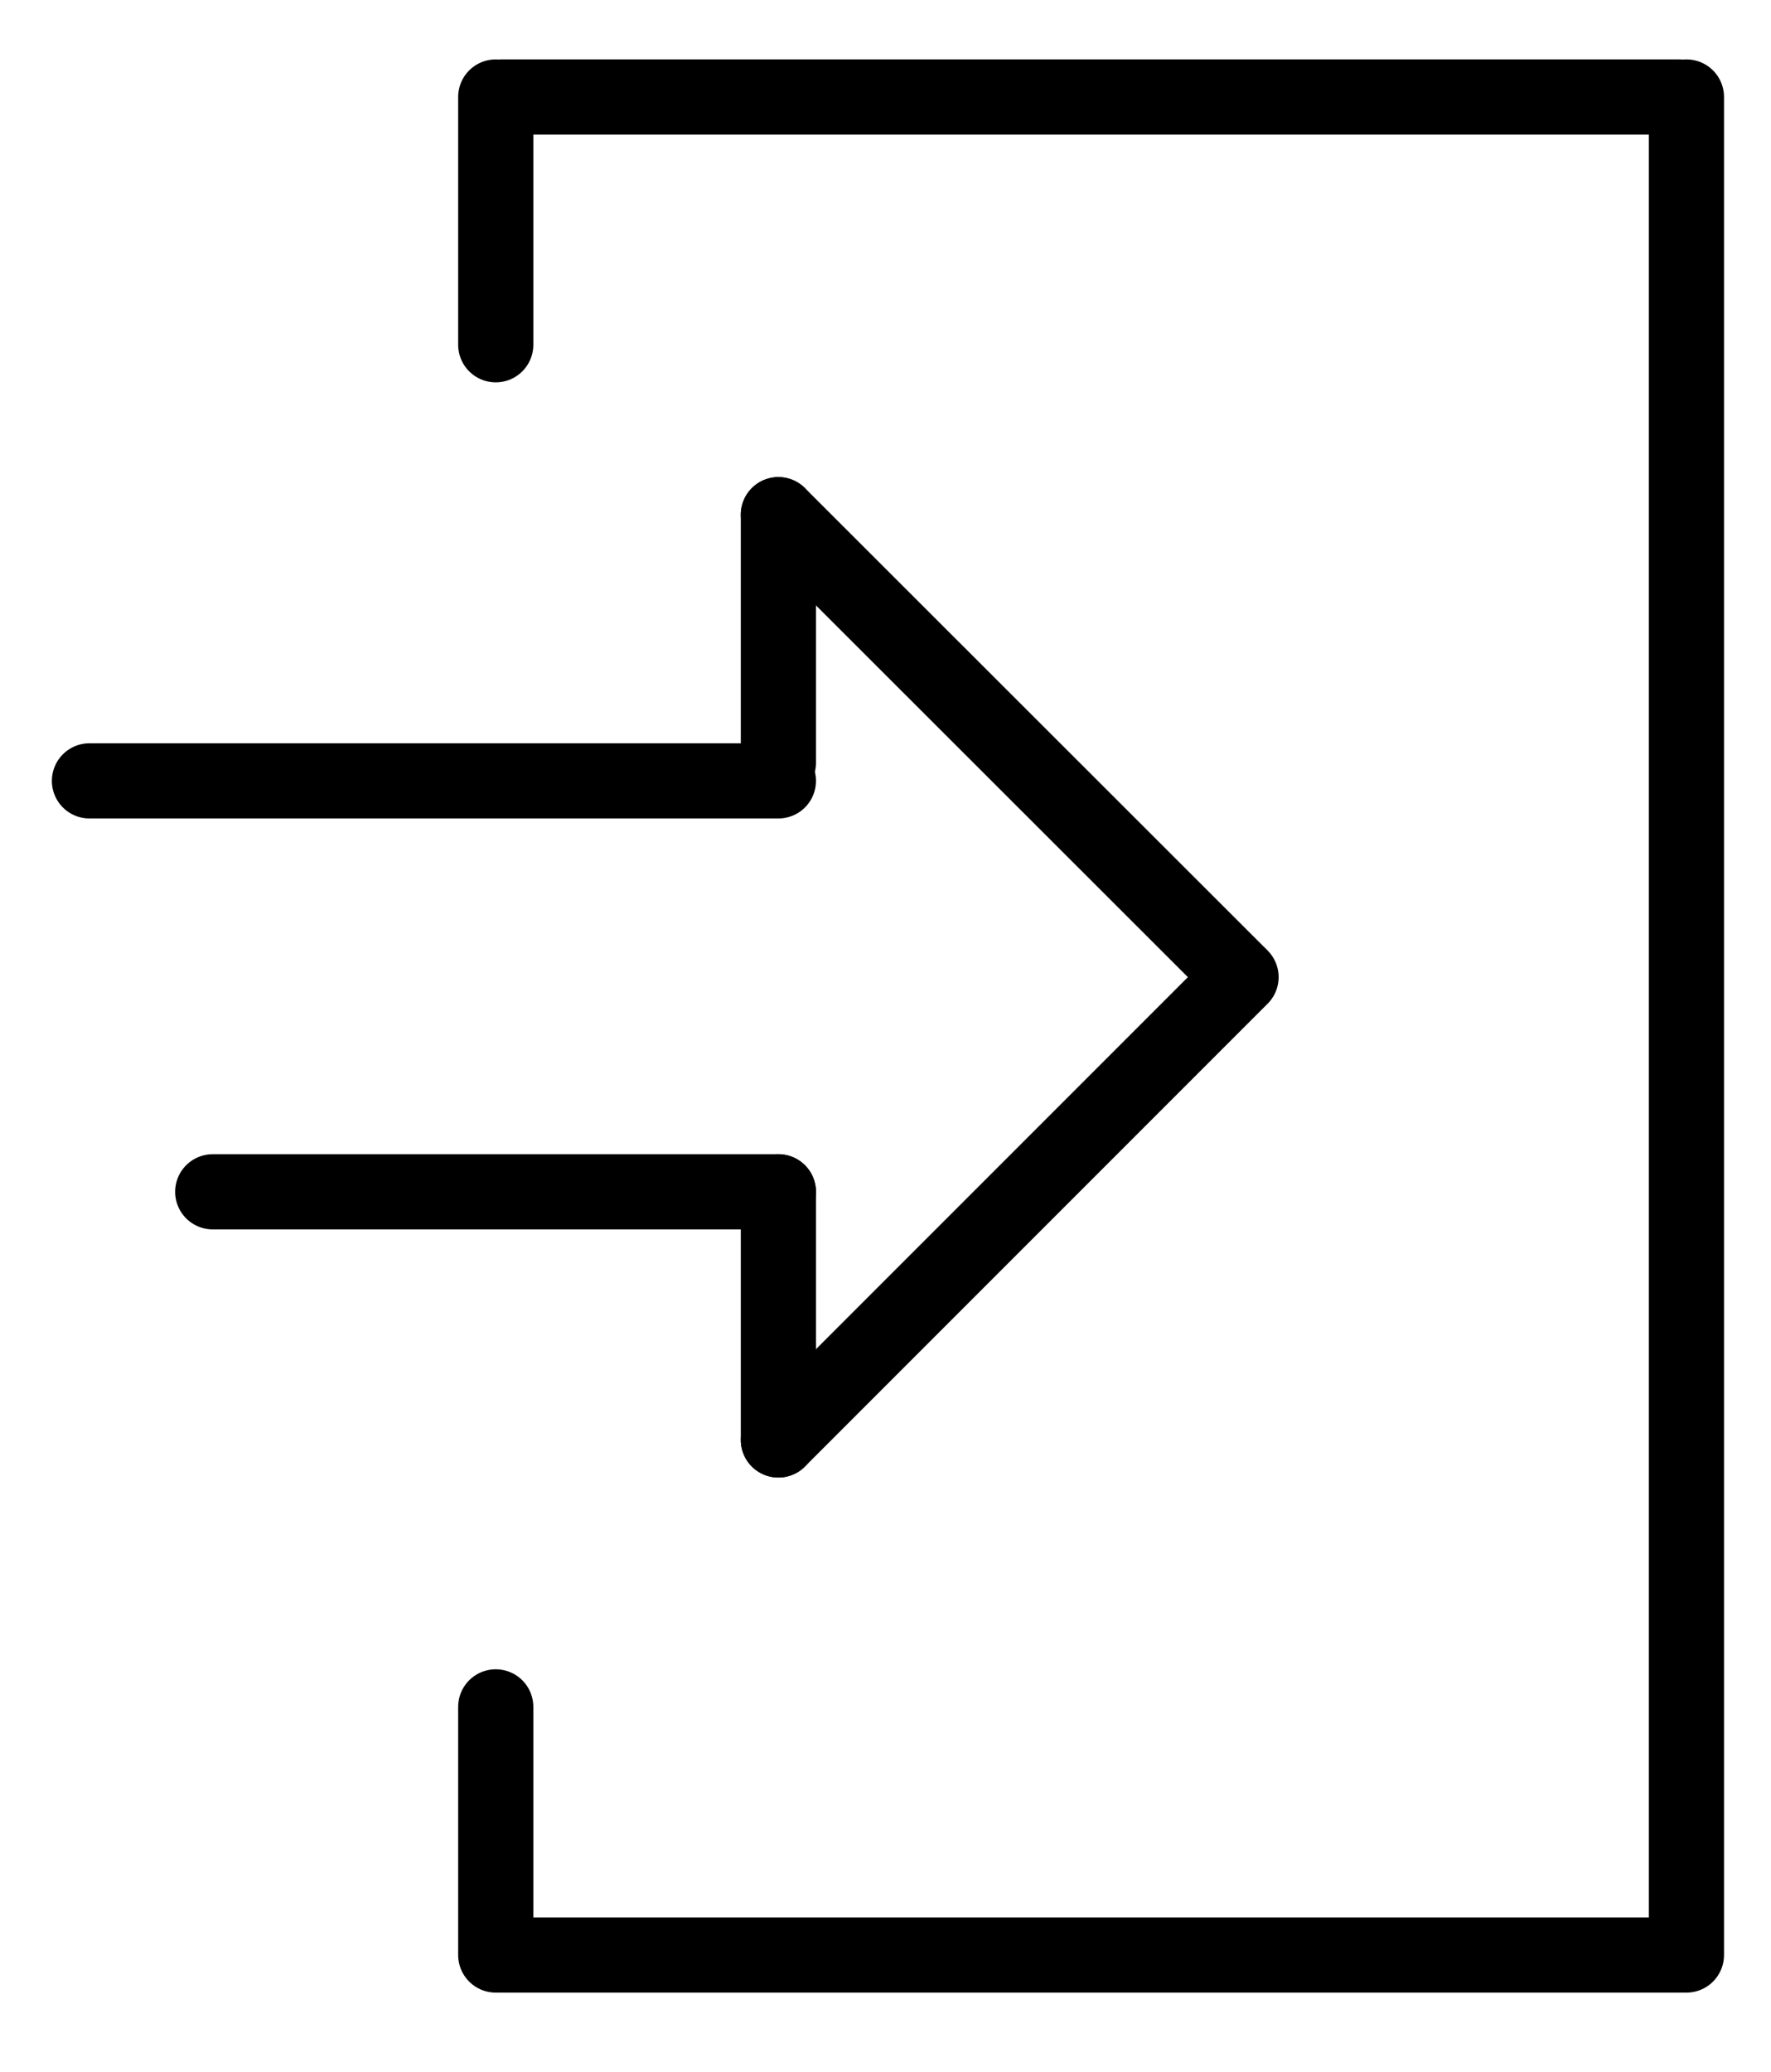 <?xml version="1.0" encoding="utf-8"?>
<!-- Generator: Adobe Illustrator 26.5.3, SVG Export Plug-In . SVG Version: 6.00 Build 0)  -->
<svg version="1.1" id="Ebene_1" xmlns="http://www.w3.org/2000/svg" xmlns:xlink="http://www.w3.org/1999/xlink" x="0px" y="0px"
	 viewBox="0 0 47.12 55.12" style="enable-background:new 0 0 47.12 55.12;" xml:space="preserve">
<style type="text/css">
	.st0{fill:none;stroke:#000000;stroke-width:2;stroke-linecap:round;}
</style>
<line class="st0" x1="44.69" y1="2.58" x2="13.34" y2="2.58"/>
<line class="st0" x1="44.69" y1="52" x2="13.34" y2="52"/>
<line class="st0" x1="20.71" y1="20.77" x2="2.38" y2="20.77"/>
<line class="st0" x1="20.71" y1="31.7" x2="5.66" y2="31.7"/>
<line class="st0" x1="20.71" y1="31.7" x2="20.71" y2="38.3"/>
<line class="st0" x1="13.19" y1="2.58" x2="13.19" y2="9.17"/>
<line class="st0" x1="13.19" y1="45.4" x2="13.19" y2="52"/>
<line class="st0" x1="20.71" y1="13.69" x2="20.71" y2="20.29"/>
<line class="st0" x1="20.71" y1="13.69" x2="32.94" y2="25.91"/>
<line class="st0" x1="20.71" y1="38.3" x2="33.02" y2="25.99"/>
<line class="st0" x1="44.87" y1="52" x2="44.87" y2="2.58"/>
</svg>
